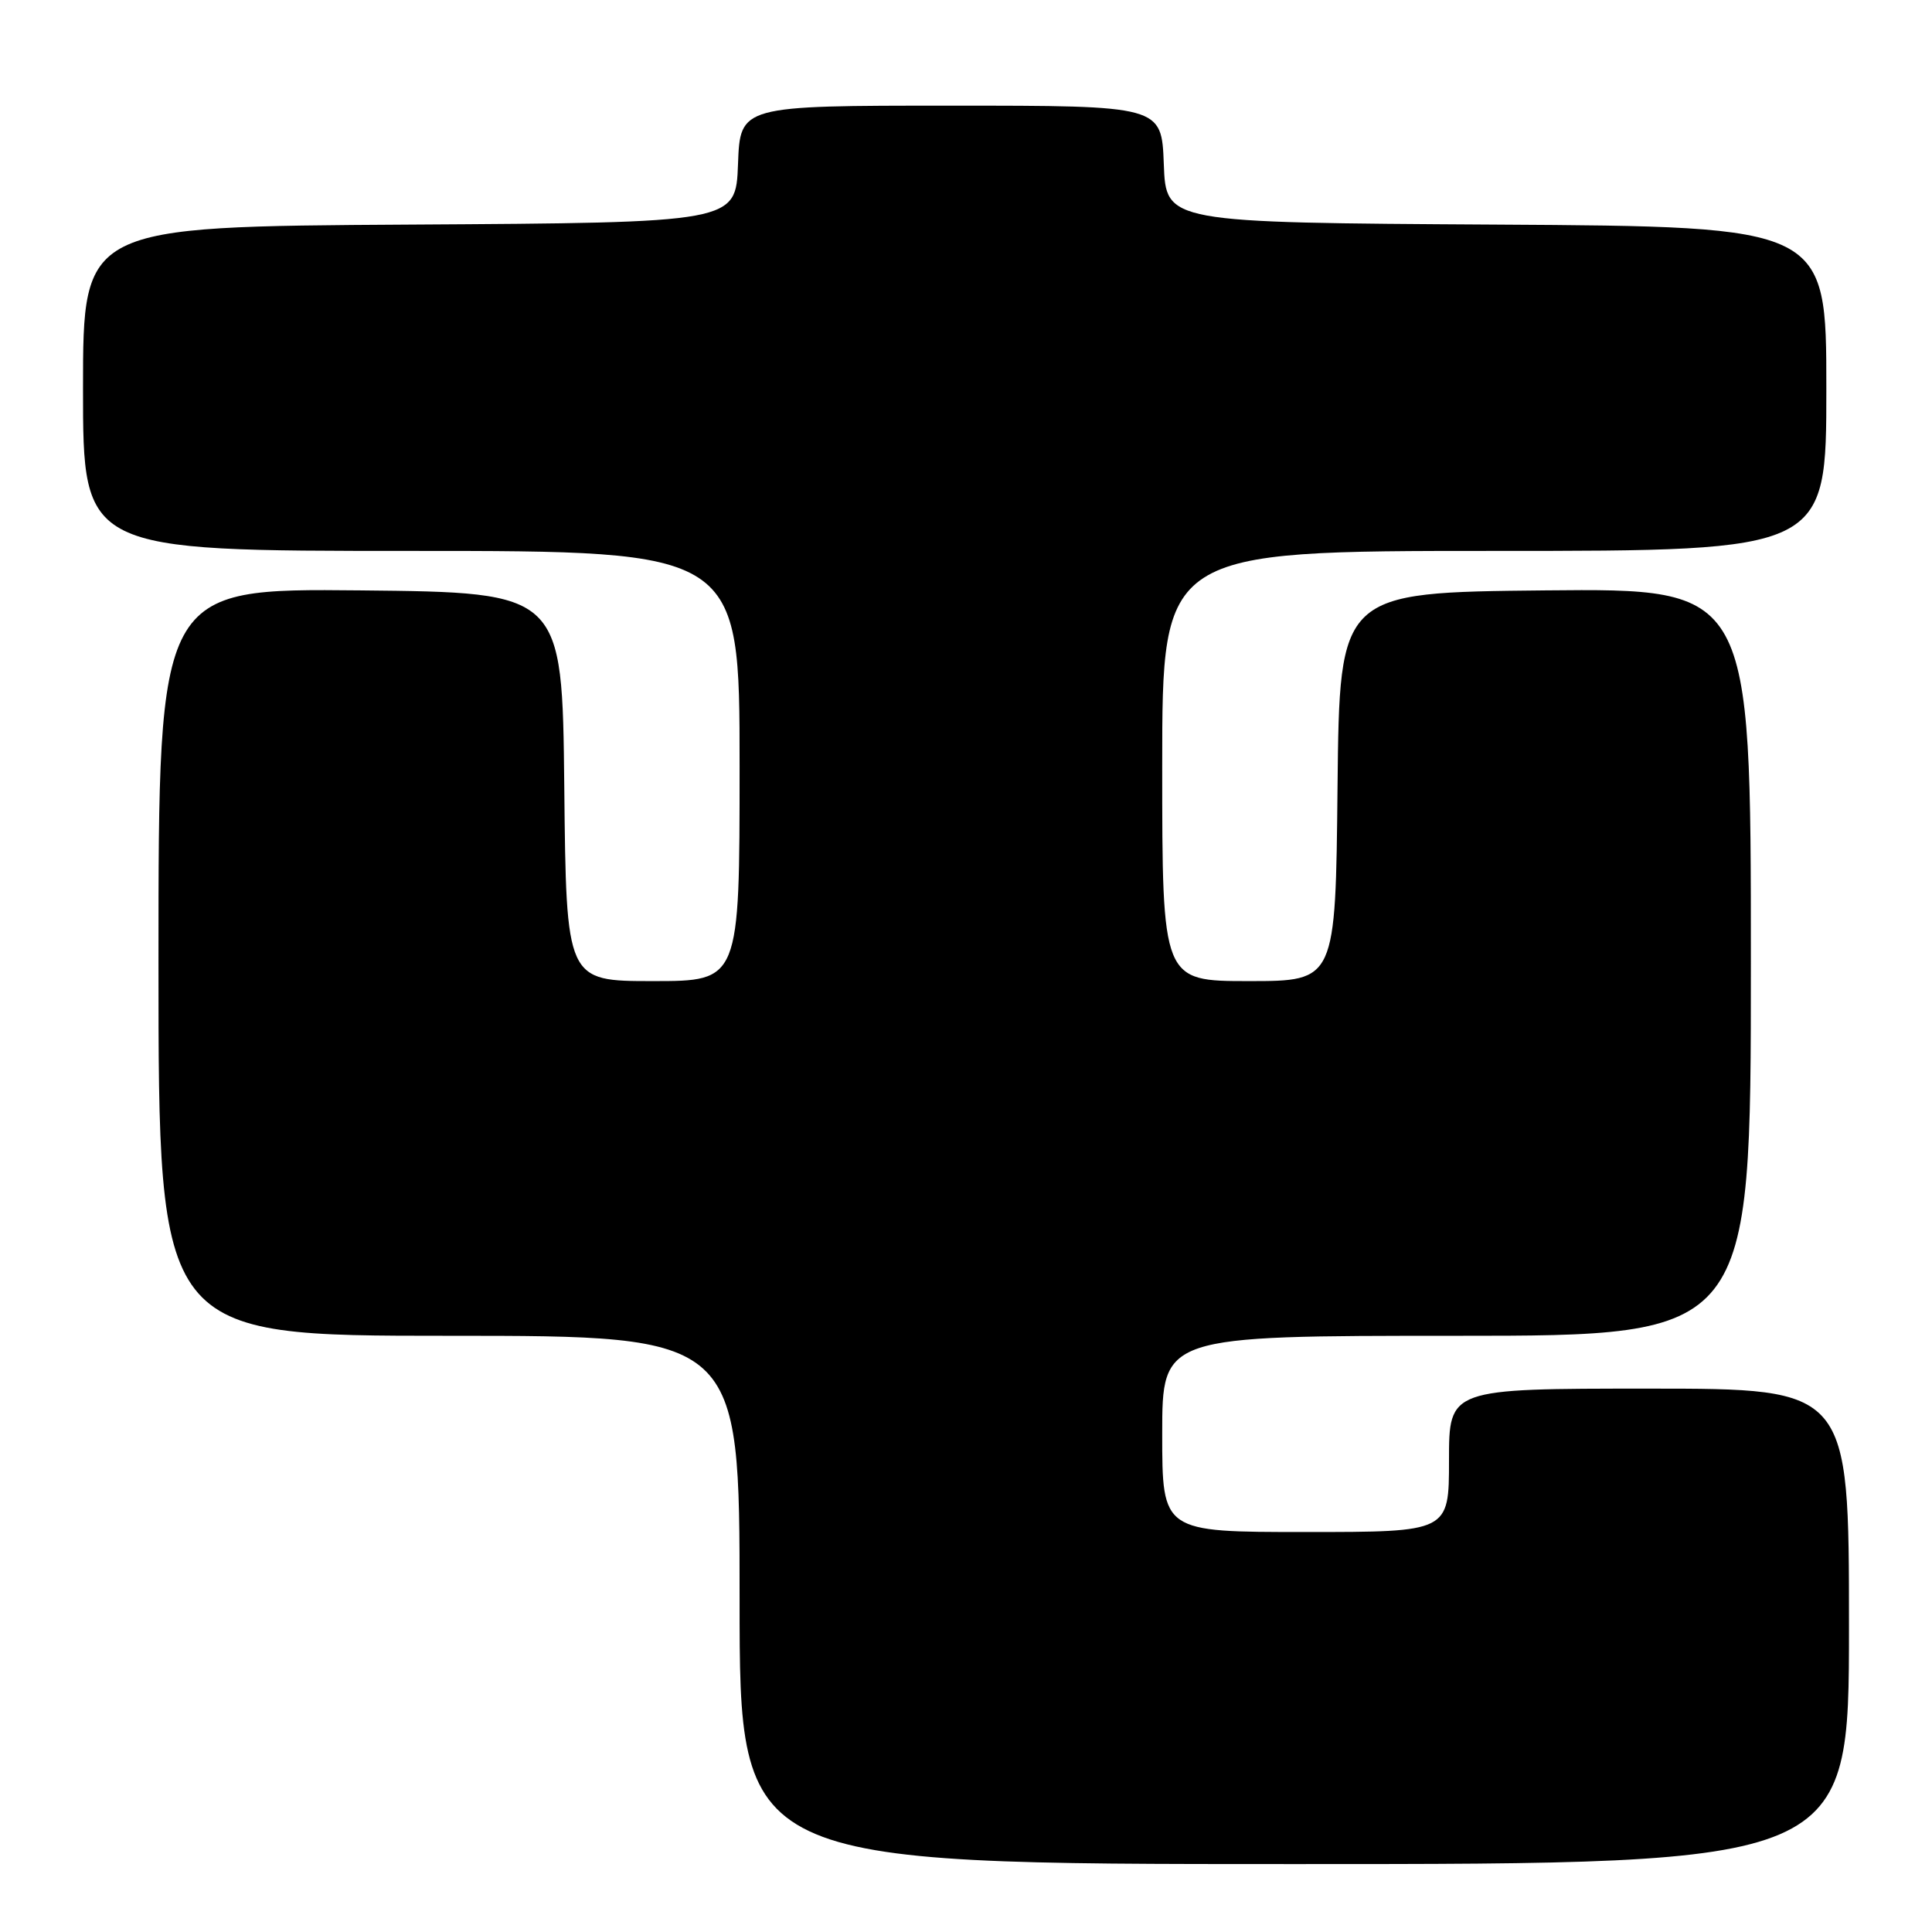 <?xml version="1.0" encoding="UTF-8" standalone="no"?>
<!DOCTYPE svg PUBLIC "-//W3C//DTD SVG 1.1//EN" "http://www.w3.org/Graphics/SVG/1.1/DTD/svg11.dtd" >
<svg xmlns="http://www.w3.org/2000/svg" xmlns:xlink="http://www.w3.org/1999/xlink" version="1.1" viewBox="0 0 256 256">
 <g >
 <path fill="currentColor"
d=" M 245.00 215.50 C 245.00 184.00 245.00 184.00 218.50 184.00 C 192.00 184.00 192.00 184.00 192.00 193.50 C 192.00 203.00 192.00 203.00 173.00 203.00 C 154.00 203.00 154.00 203.00 154.00 190.00 C 154.00 177.00 154.00 177.00 193.00 177.00 C 232.00 177.00 232.00 177.00 232.00 127.48 C 232.00 77.97 232.00 77.97 204.75 78.23 C 177.50 78.50 177.50 78.50 177.23 104.25 C 176.97 130.00 176.97 130.00 165.48 130.00 C 154.00 130.00 154.00 130.00 154.00 101.50 C 154.00 73.00 154.00 73.00 198.00 73.00 C 242.00 73.00 242.00 73.00 242.00 51.51 C 242.00 30.02 242.00 30.02 198.25 29.76 C 154.50 29.50 154.50 29.50 154.21 21.75 C 153.92 14.00 153.92 14.00 126.00 14.00 C 98.08 14.00 98.08 14.00 97.79 21.75 C 97.50 29.50 97.50 29.50 54.25 29.76 C 11.00 30.02 11.00 30.02 11.00 51.51 C 11.00 73.00 11.00 73.00 54.50 73.00 C 98.00 73.00 98.00 73.00 98.00 101.50 C 98.00 130.00 98.00 130.00 86.52 130.00 C 75.03 130.00 75.03 130.00 74.77 104.25 C 74.50 78.50 74.50 78.50 47.75 78.23 C 21.00 77.97 21.00 77.97 21.00 127.48 C 21.00 177.00 21.00 177.00 59.50 177.00 C 98.00 177.00 98.00 177.00 98.00 212.00 C 98.00 247.00 98.00 247.00 171.50 247.00 C 245.00 247.00 245.00 247.00 245.00 215.50 Z "/>
</g>
</svg>